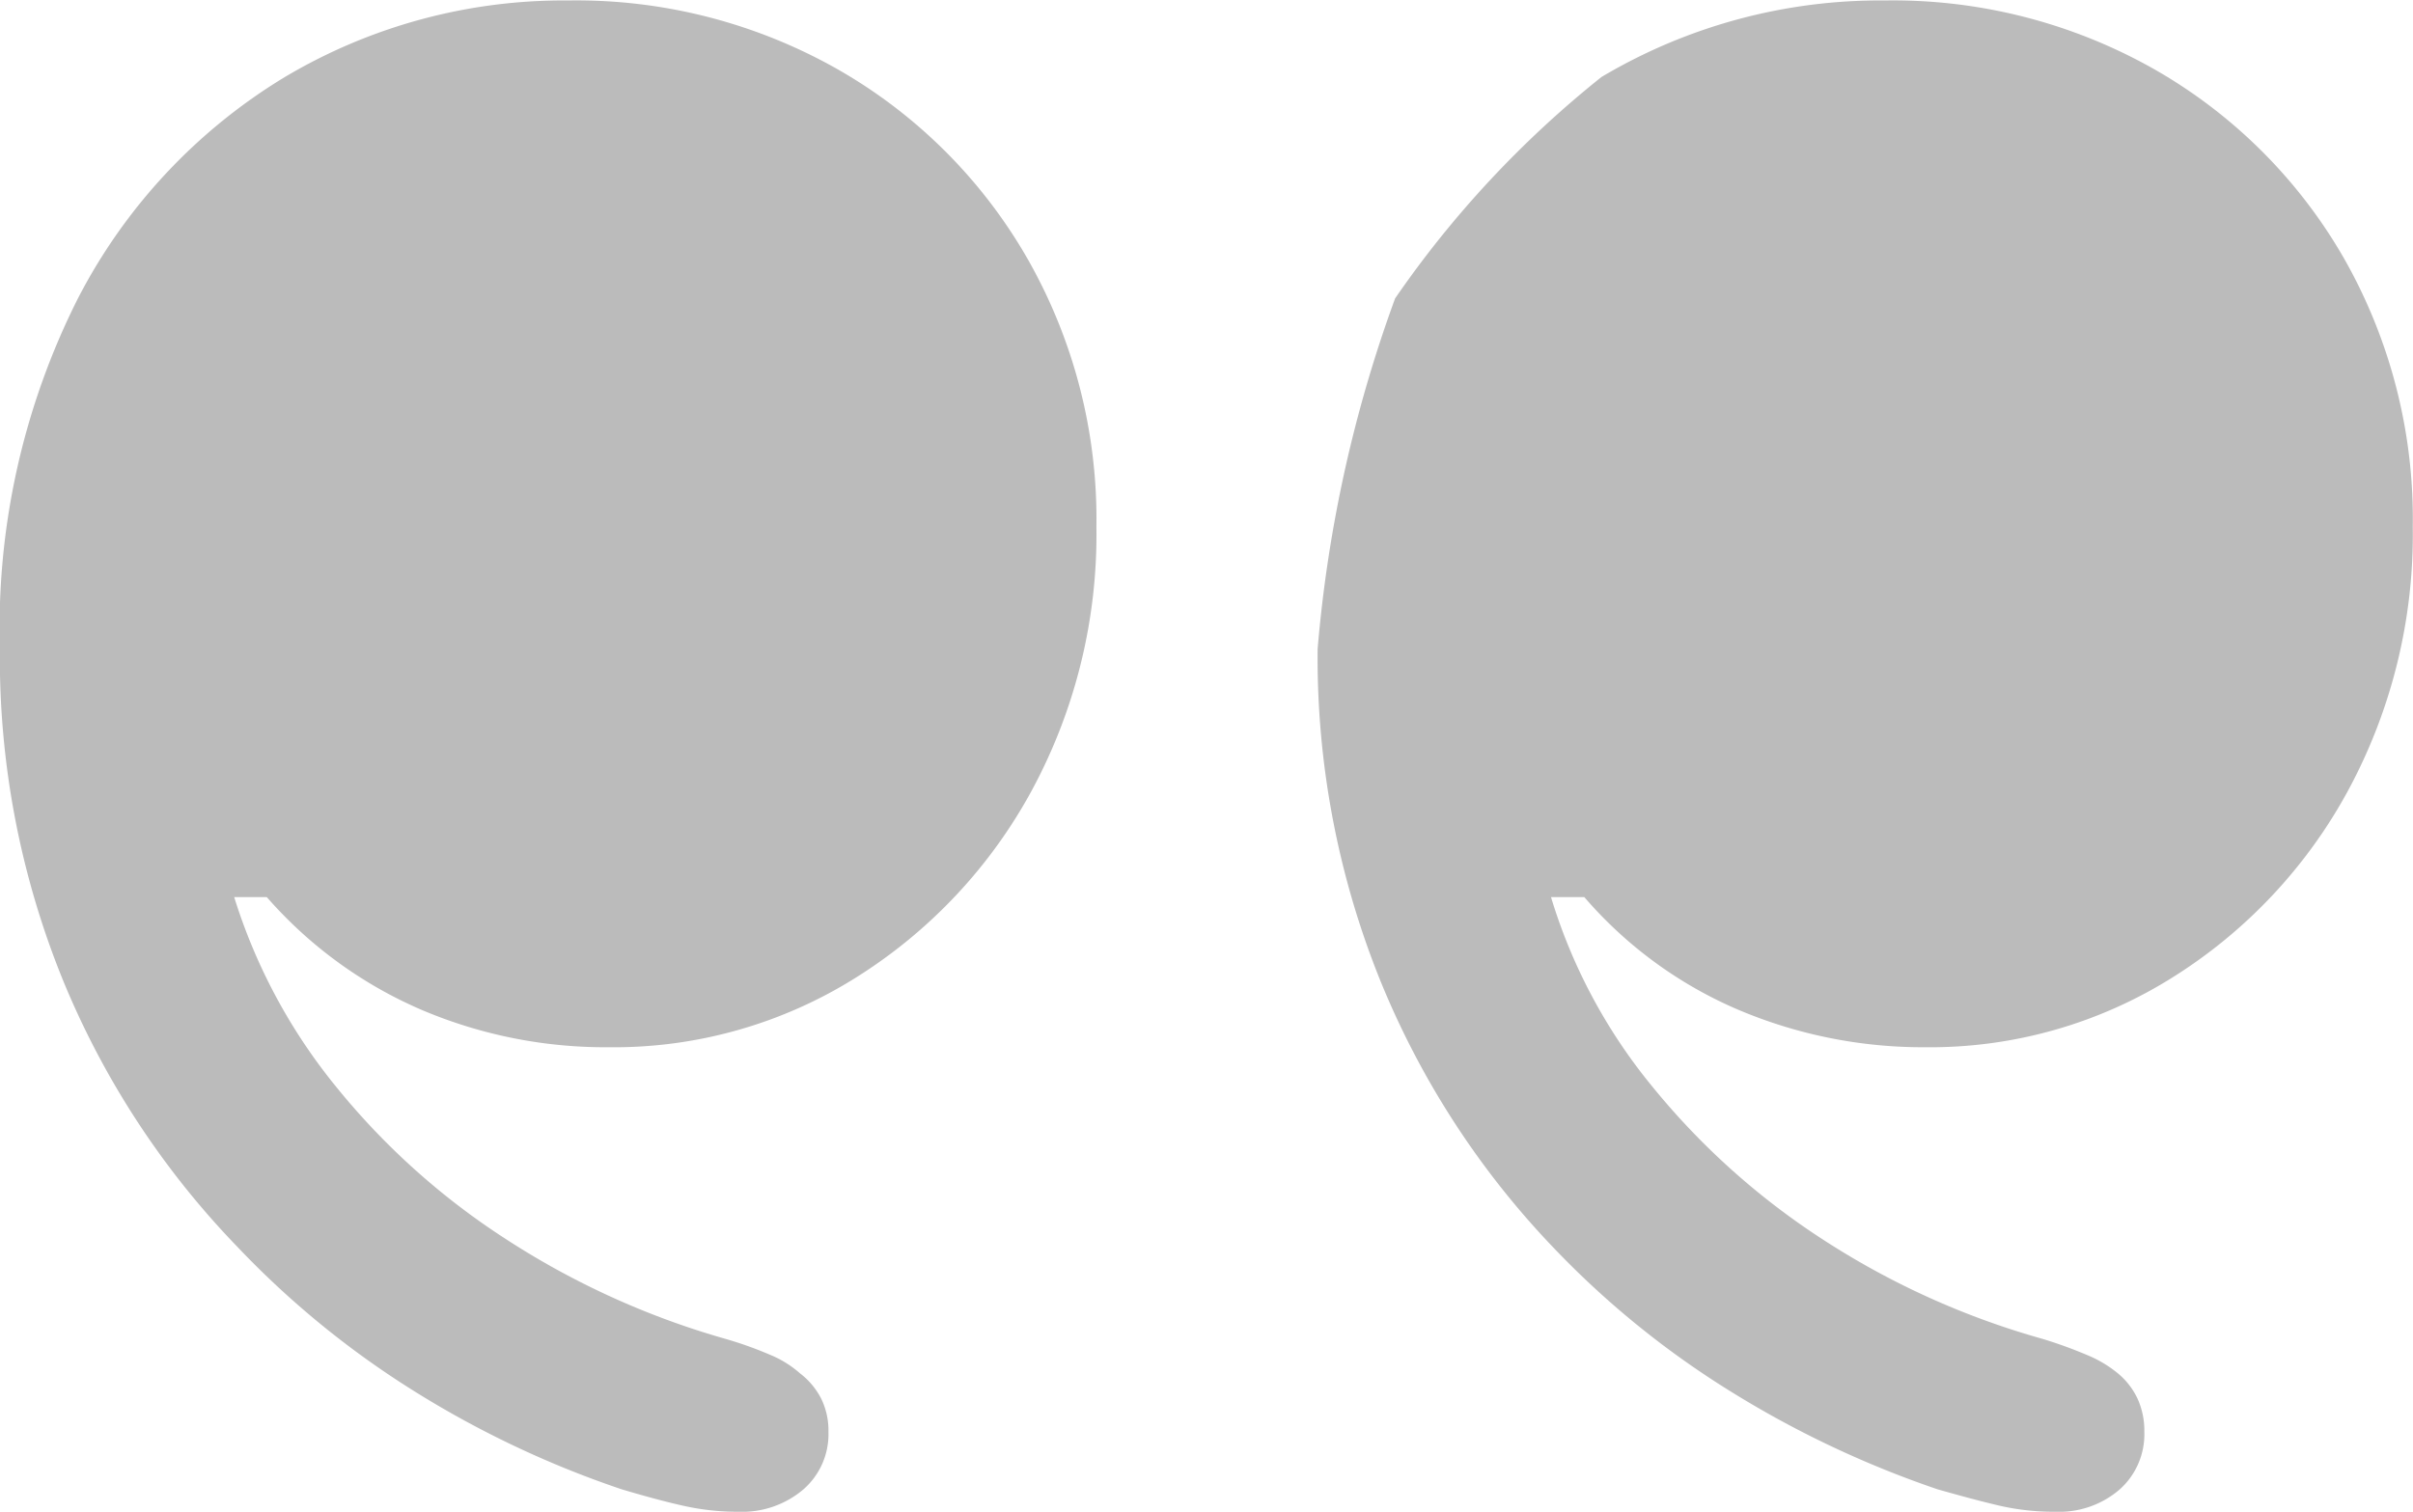 <svg xmlns="http://www.w3.org/2000/svg" width="20.648" height="12.94" viewBox="0 0 20.648 12.94">
  <path id="Quote_Open" data-name="Quote Open" d="M11.736-8.624a4.608,4.608,0,0,1-.552,2.256,4.321,4.321,0,0,1-1.5,1.6,3.894,3.894,0,0,1-2.125.6,4.02,4.02,0,0,1-1.6-.321,3.7,3.7,0,0,1-1.322-.964H4.358a4.848,4.848,0,0,0,.863,1.612,6.175,6.175,0,0,0,1.454,1.31,6.915,6.915,0,0,0,1.886.859,3.213,3.213,0,0,1,.386.138.9.9,0,0,1,.251.156.642.642,0,0,1,.182.216.621.621,0,0,1,.063.286.627.627,0,0,1-.216.494.808.808,0,0,1-.554.19A2.108,2.108,0,0,1,8.216-.24Q8-.287,7.674-.384A8.419,8.419,0,0,1,5.889-1.23,7.722,7.722,0,0,1,4.382-2.463,7.235,7.235,0,0,1,2.892-4.744a7.324,7.324,0,0,1-.539-2.834,6.26,6.26,0,0,1,.668-3,4.771,4.771,0,0,1,1.771-1.895,4.665,4.665,0,0,1,2.425-.655,4.53,4.53,0,0,1,2.31.592,4.364,4.364,0,0,1,1.615,1.611A4.5,4.5,0,0,1,11.736-8.624ZM23-8.624a4.608,4.608,0,0,1-.552,2.256,4.309,4.309,0,0,1-1.5,1.6,3.9,3.9,0,0,1-2.12.6,4.052,4.052,0,0,1-1.6-.321,3.61,3.61,0,0,1-1.317-.964h-.285a4.694,4.694,0,0,0,.859,1.612,6.282,6.282,0,0,0,1.454,1.31,6.828,6.828,0,0,0,1.892.859,3.806,3.806,0,0,1,.381.138,1.028,1.028,0,0,1,.263.156.631.631,0,0,1,.169.216.66.66,0,0,1,.059.286.633.633,0,0,1-.212.494.792.792,0,0,1-.549.19,2.086,2.086,0,0,1-.461-.048q-.21-.048-.547-.144A8.591,8.591,0,0,1,17.15-1.23a7.664,7.664,0,0,1-1.512-1.232,7.259,7.259,0,0,1-1.475-2.282,7.377,7.377,0,0,1-.534-2.834,11.53,11.53,0,0,1,.663-3,8.826,8.826,0,0,1,1.766-1.895,4.663,4.663,0,0,1,2.424-.655,4.535,4.535,0,0,1,2.312.592,4.36,4.36,0,0,1,1.615,1.611A4.506,4.506,0,0,1,23-8.624Z" transform="translate(-2.354 13.132)" fill="#bbb"/>
</svg>
